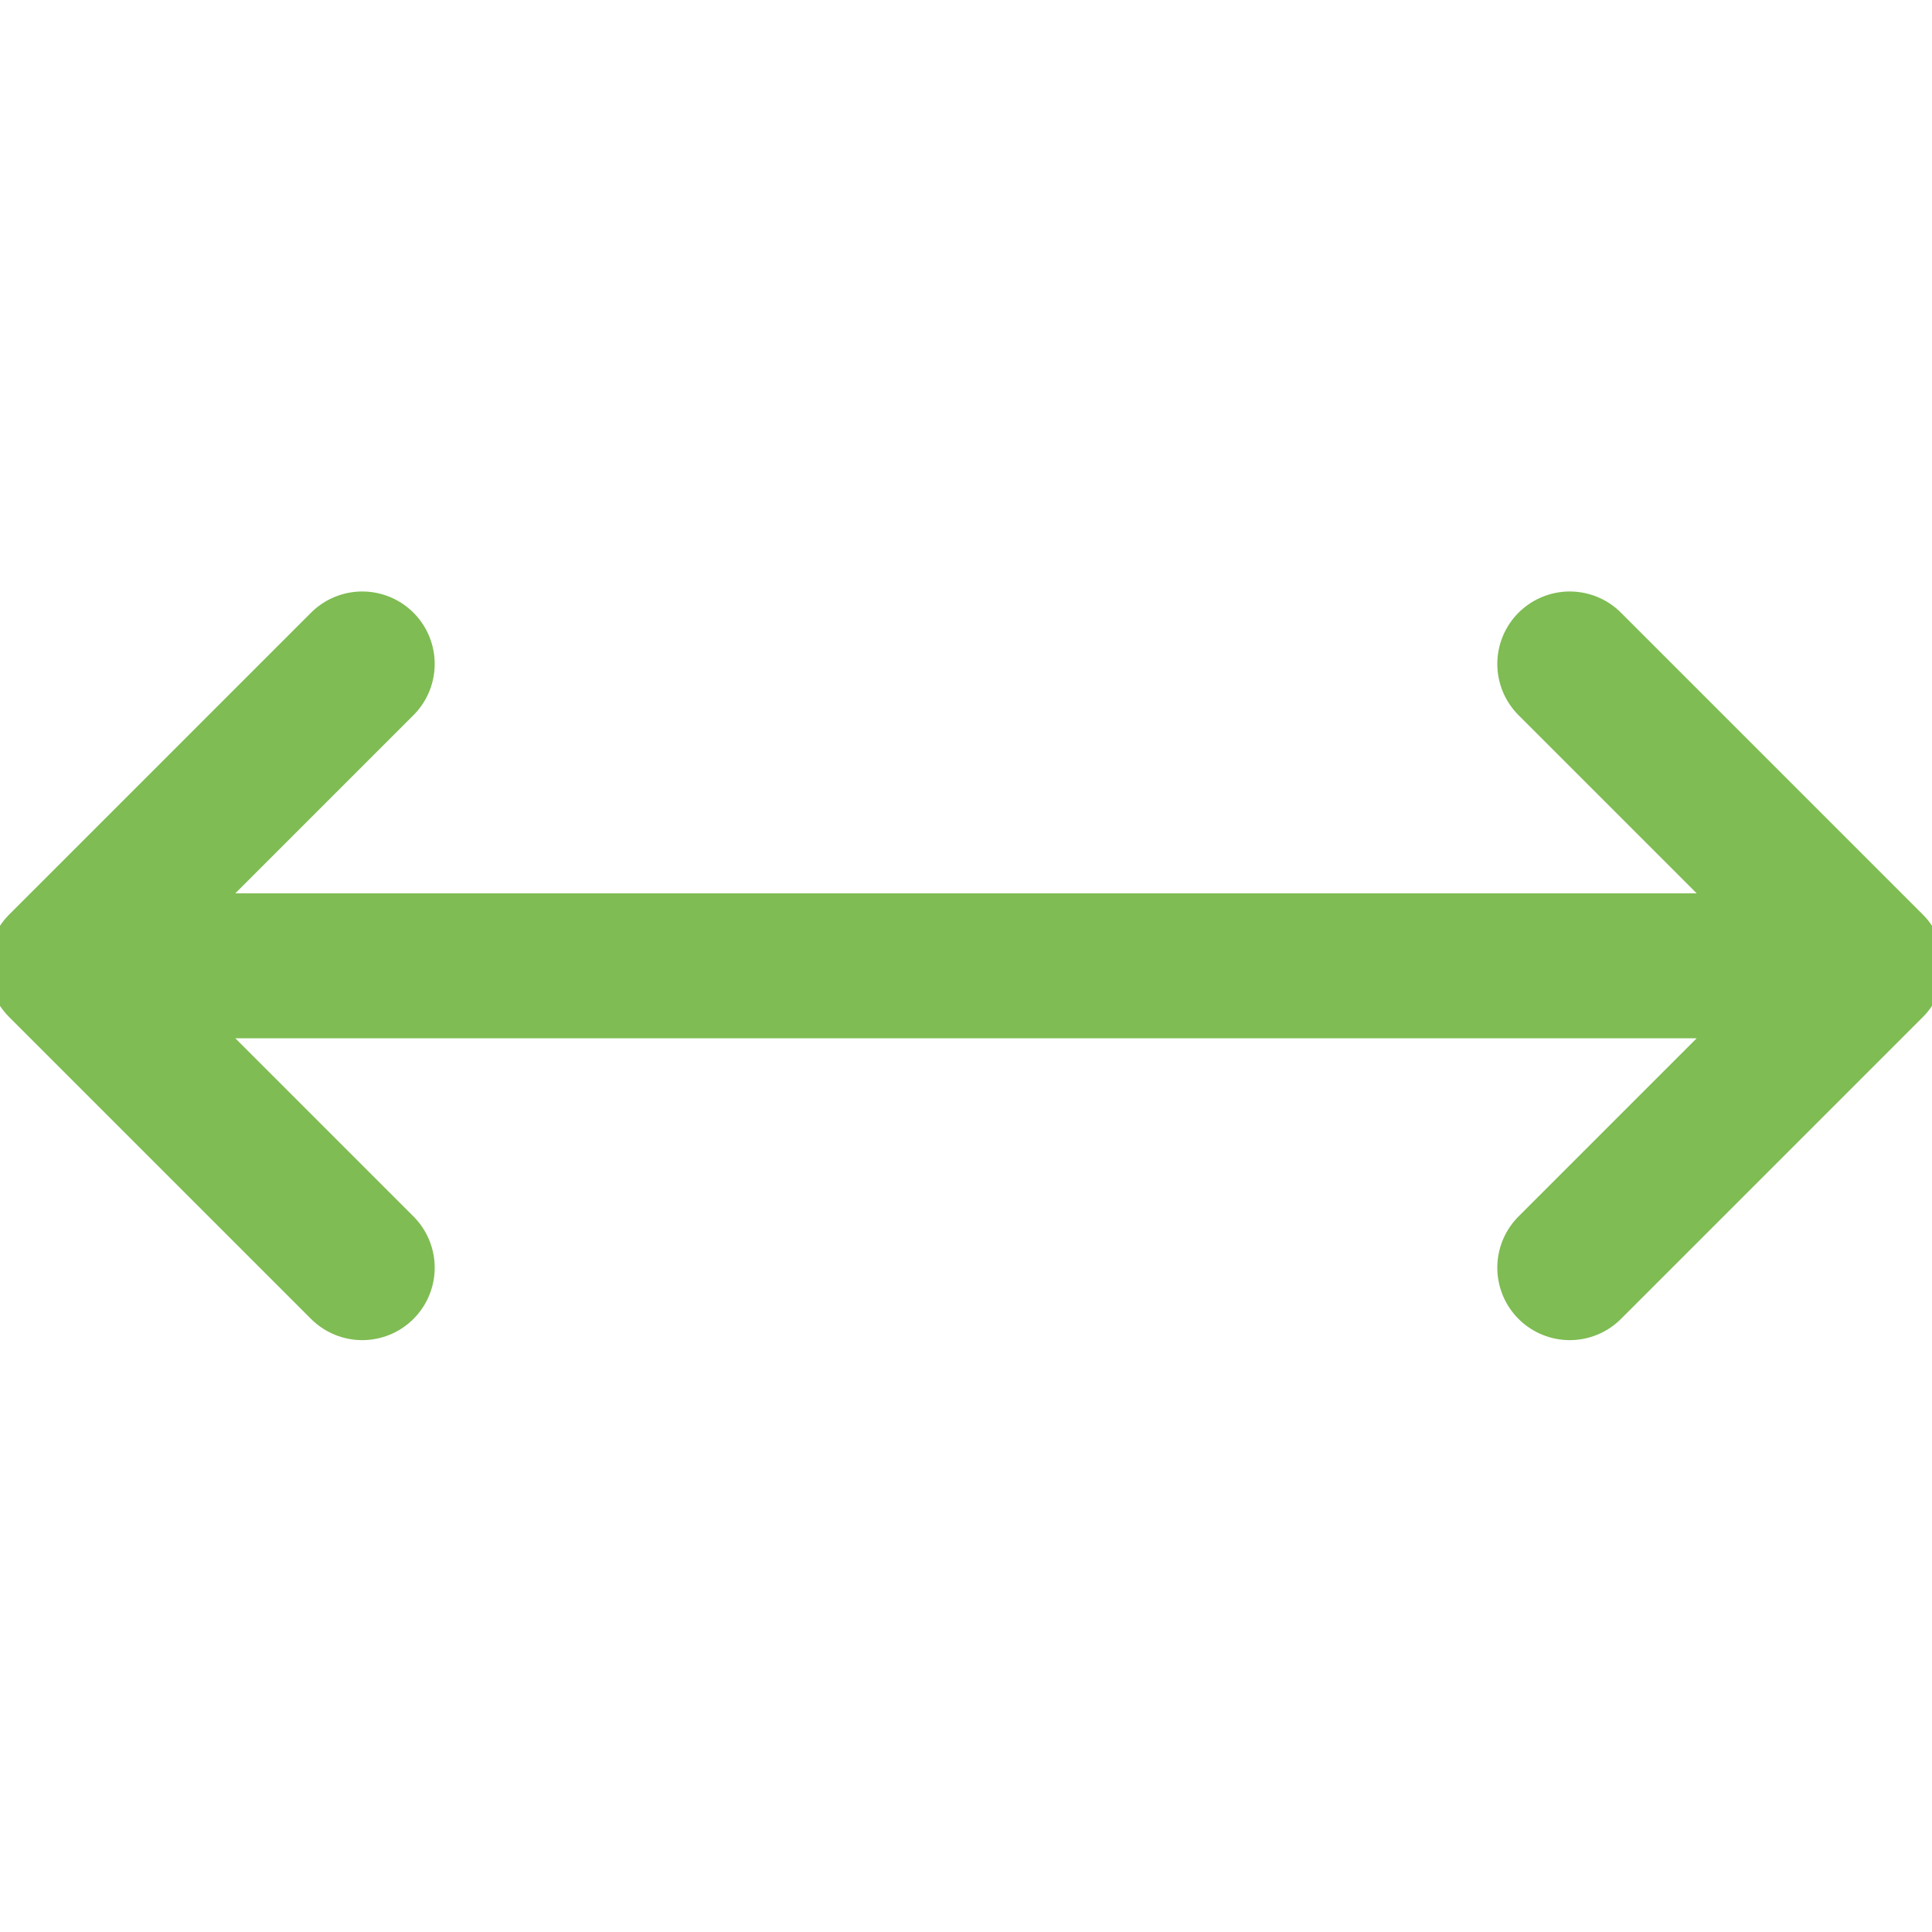 <svg width="20" height="20" viewBox="0 0 20 20" fill="none" xmlns="http://www.w3.org/2000/svg">
<g clip-path="url(#clip0_1735_699)">
<path d="M0.625 9.998H19.375M0.625 9.998L3.75 6.873M0.625 9.998L3.75 13.123M19.375 9.998L16.25 6.873M19.375 9.998L16.25 13.123" stroke="#7FBC53" stroke-width="1.5" stroke-linecap="round" stroke-linejoin="round"/>
</g>
<defs>
<clipPath id="clip0_1735_699">
<rect width="20" height="20" fill="white"/>
</clipPath>
</defs>
</svg>
